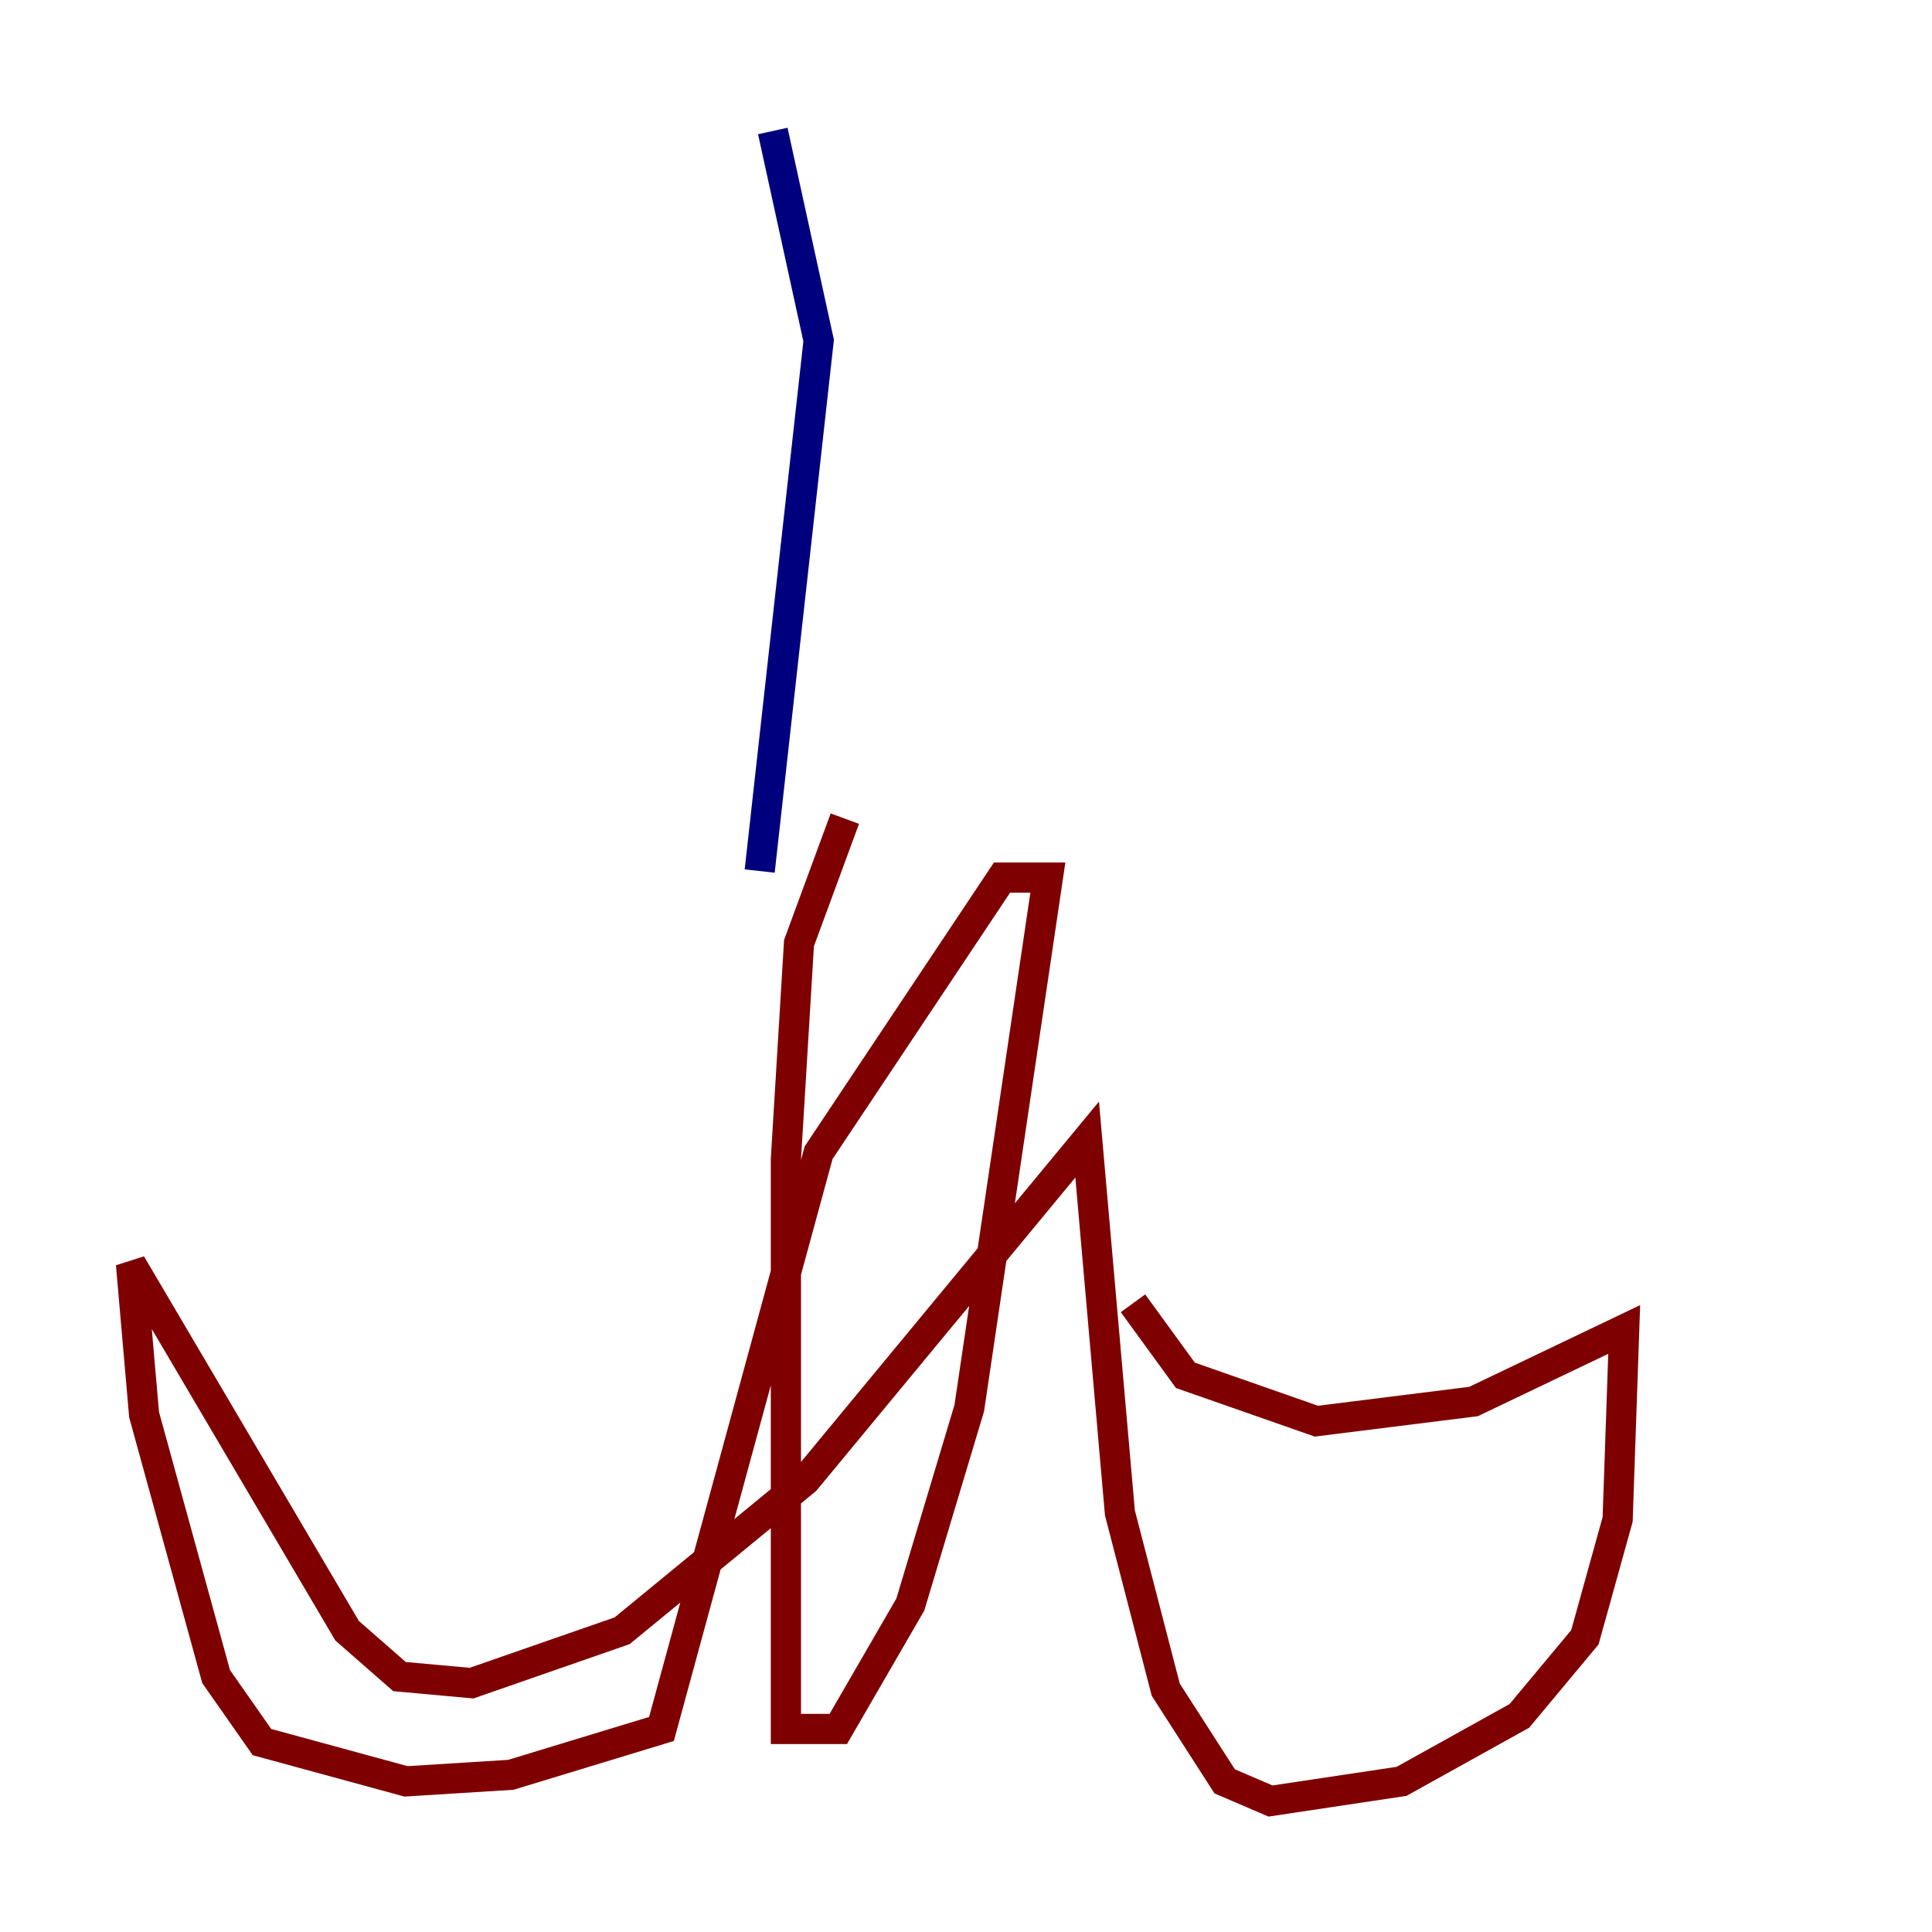 <?xml version="1.0" encoding="utf-8" ?>
<svg baseProfile="tiny" height="128" version="1.2" viewBox="0,0,128,128" width="128" xmlns="http://www.w3.org/2000/svg" xmlns:ev="http://www.w3.org/2001/xml-events" xmlns:xlink="http://www.w3.org/1999/xlink"><defs /><polyline fill="none" points="51.2,8.678 54.237,22.563 50.332,57.709" stroke="#00007f" stroke-width="2" /><polyline fill="none" points="55.973,54.237 52.936,62.481 52.068,76.8 52.068,114.549 55.539,114.549 60.312,106.305 64.217,93.288 69.424,58.142 66.386,58.142 54.237,76.366 43.824,114.549 33.844,117.586 26.902,118.02 17.356,115.417 14.319,111.078 9.546,93.722 8.678,83.742 22.997,108.041 26.468,111.078 31.241,111.512 41.22,108.041 53.37,98.061 72.027,75.498 74.197,100.231 77.234,111.946 81.139,118.02 84.176,119.322 92.854,118.02 100.664,113.681 105.003,108.475 107.173,100.664 107.607,88.081 97.627,92.854 87.214,94.156 78.536,91.119 75.064,86.346" stroke="#7f0000" stroke-width="2" /></svg>